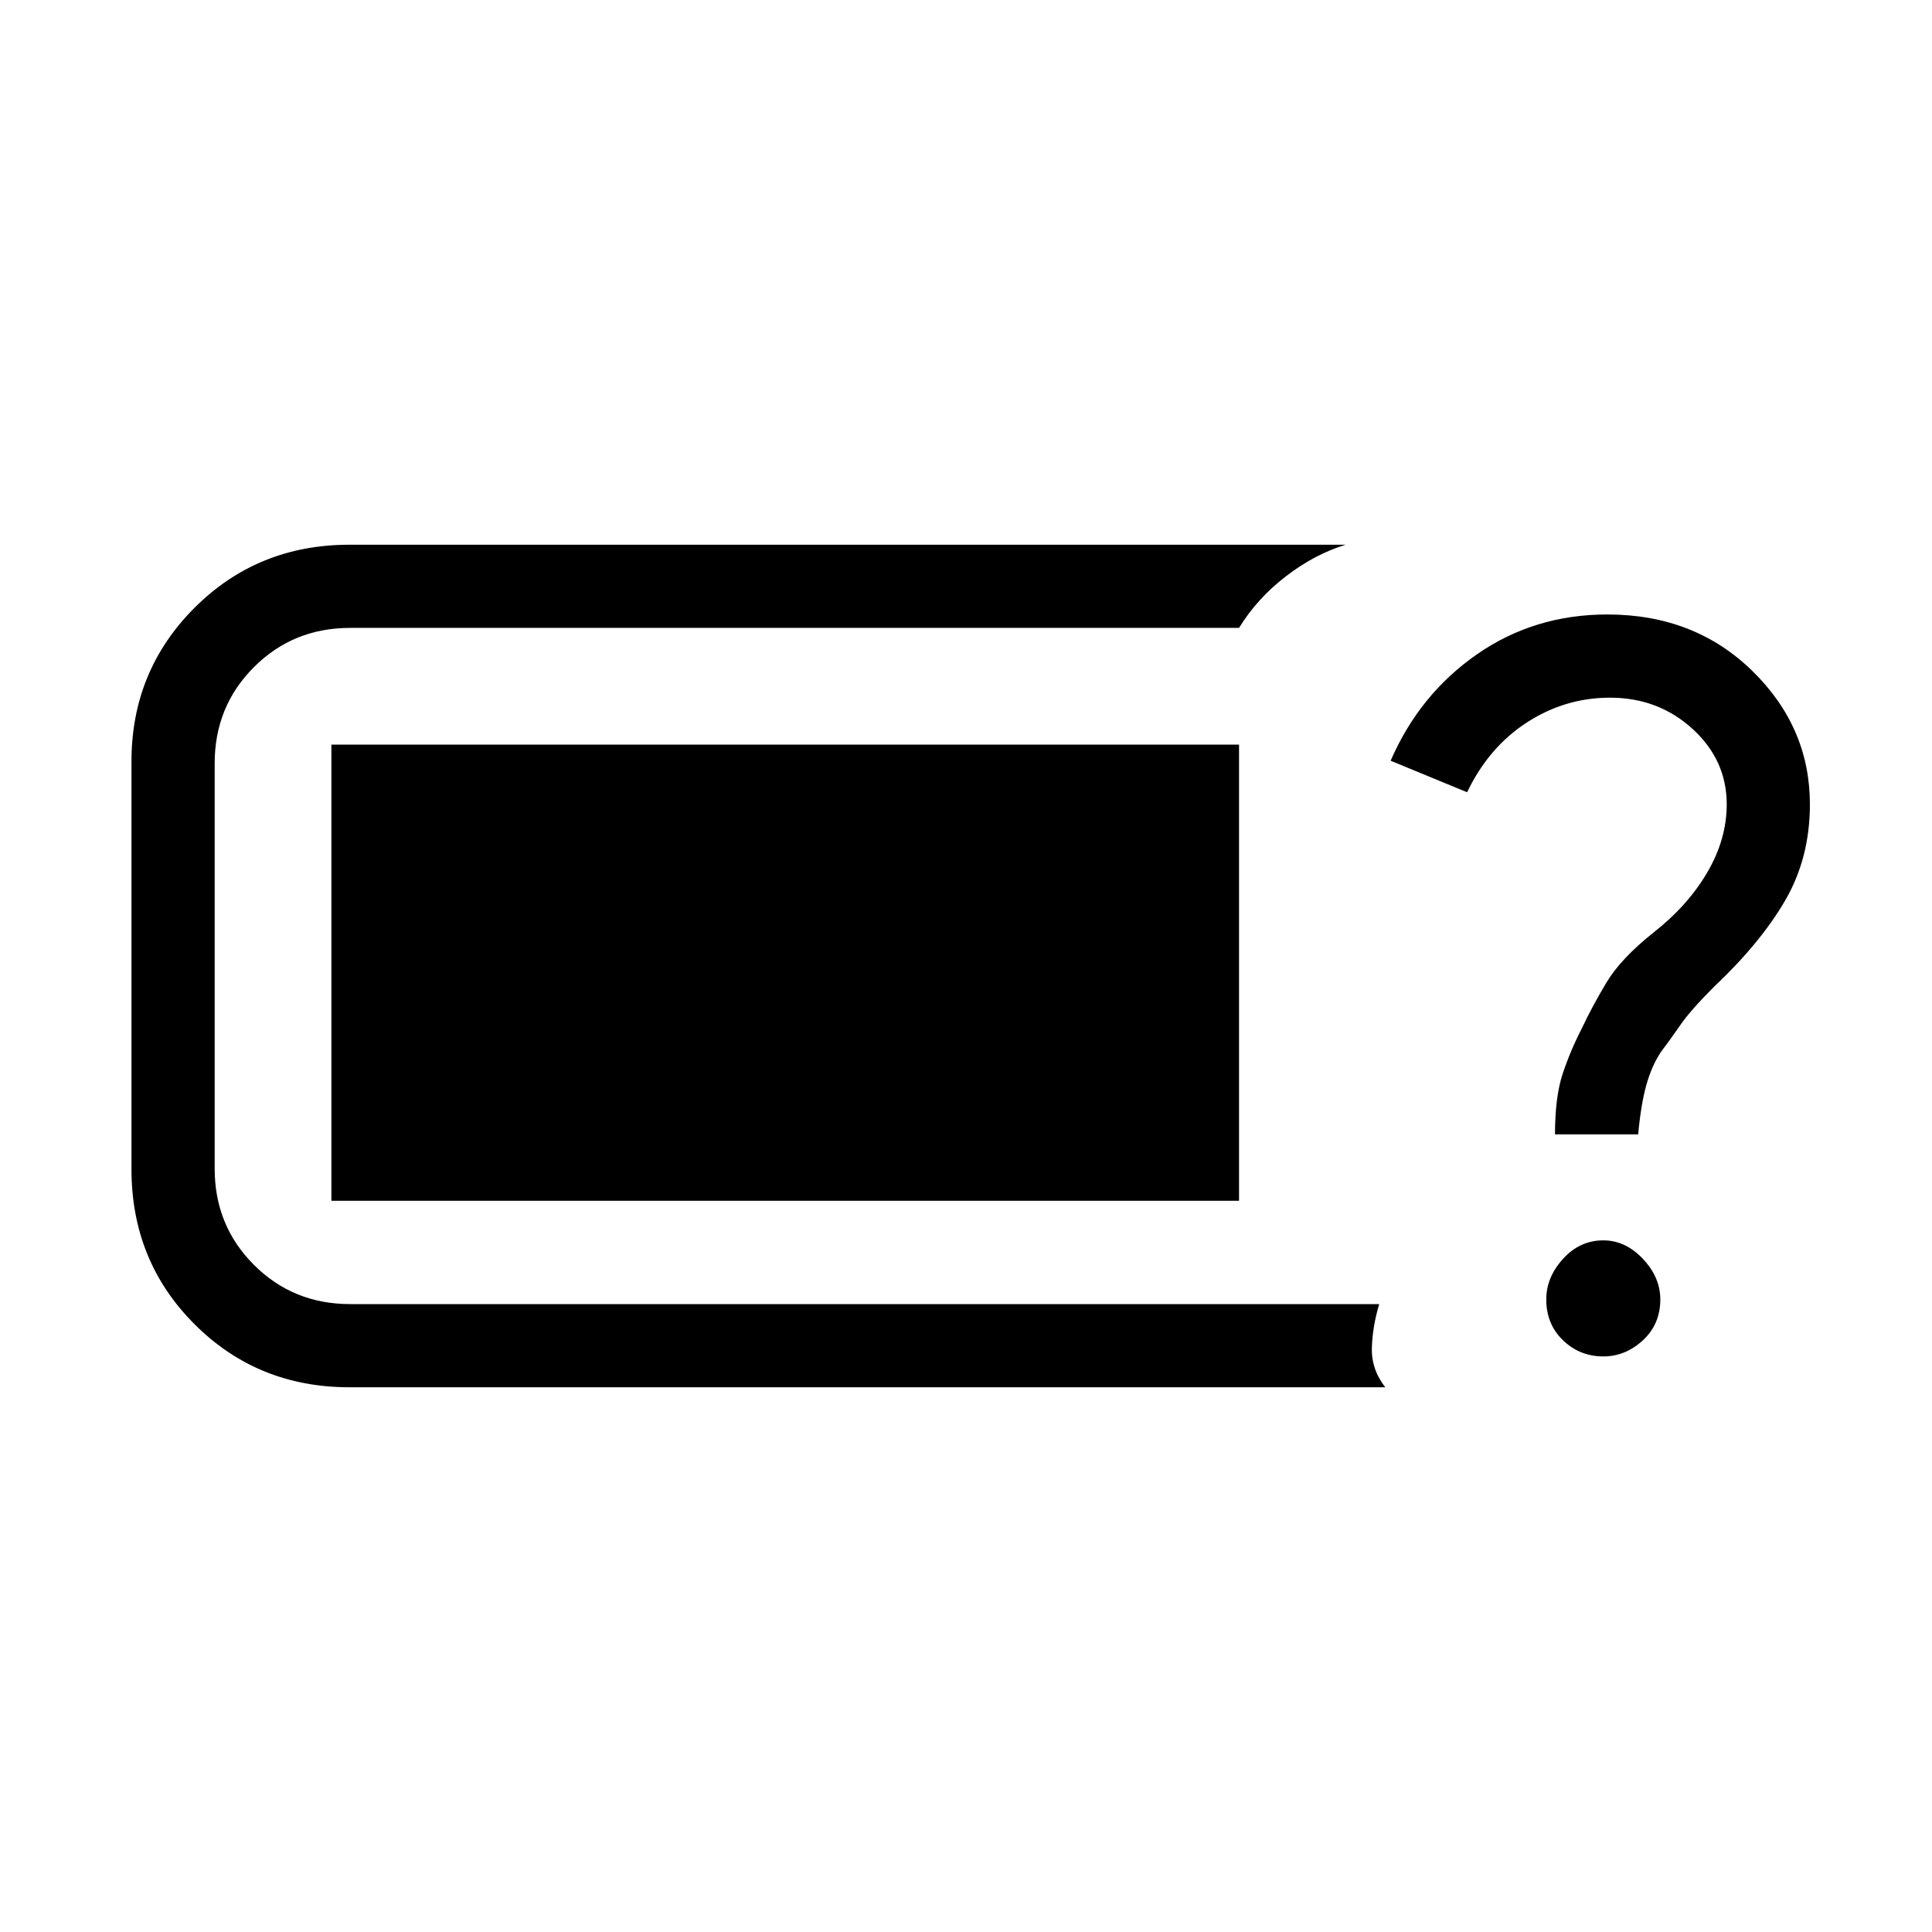 <svg xmlns="http://www.w3.org/2000/svg" height="40" viewBox="0 -960 960 960" width="40"><path d="M173.67-270.67q-45.67 0-77-31.33-31.34-31.33-31.34-77v-202.67q0-45 31.34-76.33 31.33-31.33 77-31.33h495q-15.34 4.66-29.67 15.66-14.33 11-23.33 25.67H174q-28.33 0-47.83 19.5t-19.5 47.83v201.34q0 28.33 19.5 47.83T174-312h511.33q-3.33 11-3.66 21.67-.34 10.66 6.66 19.66H173.67Zm623-15.33q11 0 19.66-8 8.67-8 8.67-20.33 0-11-8.67-20.17-8.66-9.17-19.66-9.17-11.67 0-20 9.17-8.34 9.17-8.34 20.17 0 12.33 8.34 20.33 8.33 8 20 8Zm-24-110.33H814q1.33-14.67 4-24.34 2.67-9.66 7.33-16.66 4.34-5.67 9.5-13.17 5.17-7.5 16.84-19.17 23-21.66 35.33-42.83 12.33-21.17 12.33-47.83 0-38.34-28.66-66.34-28.67-28-72-28-36.34 0-64.84 19.84Q705.33-615 691-582l38 15.67q10.67-22.34 29.67-34.67 19-12.33 41.33-12.33 24 0 41 15.5t17 37.5q0 17.33-9.67 33.83-9.66 16.5-26.66 29.83-16.34 13-23.5 25Q791-459.67 786-449q-5.67 11-9.5 22.5t-3.83 30.17Zm-608 33V-590h451v226.67h-451Z"/></svg>